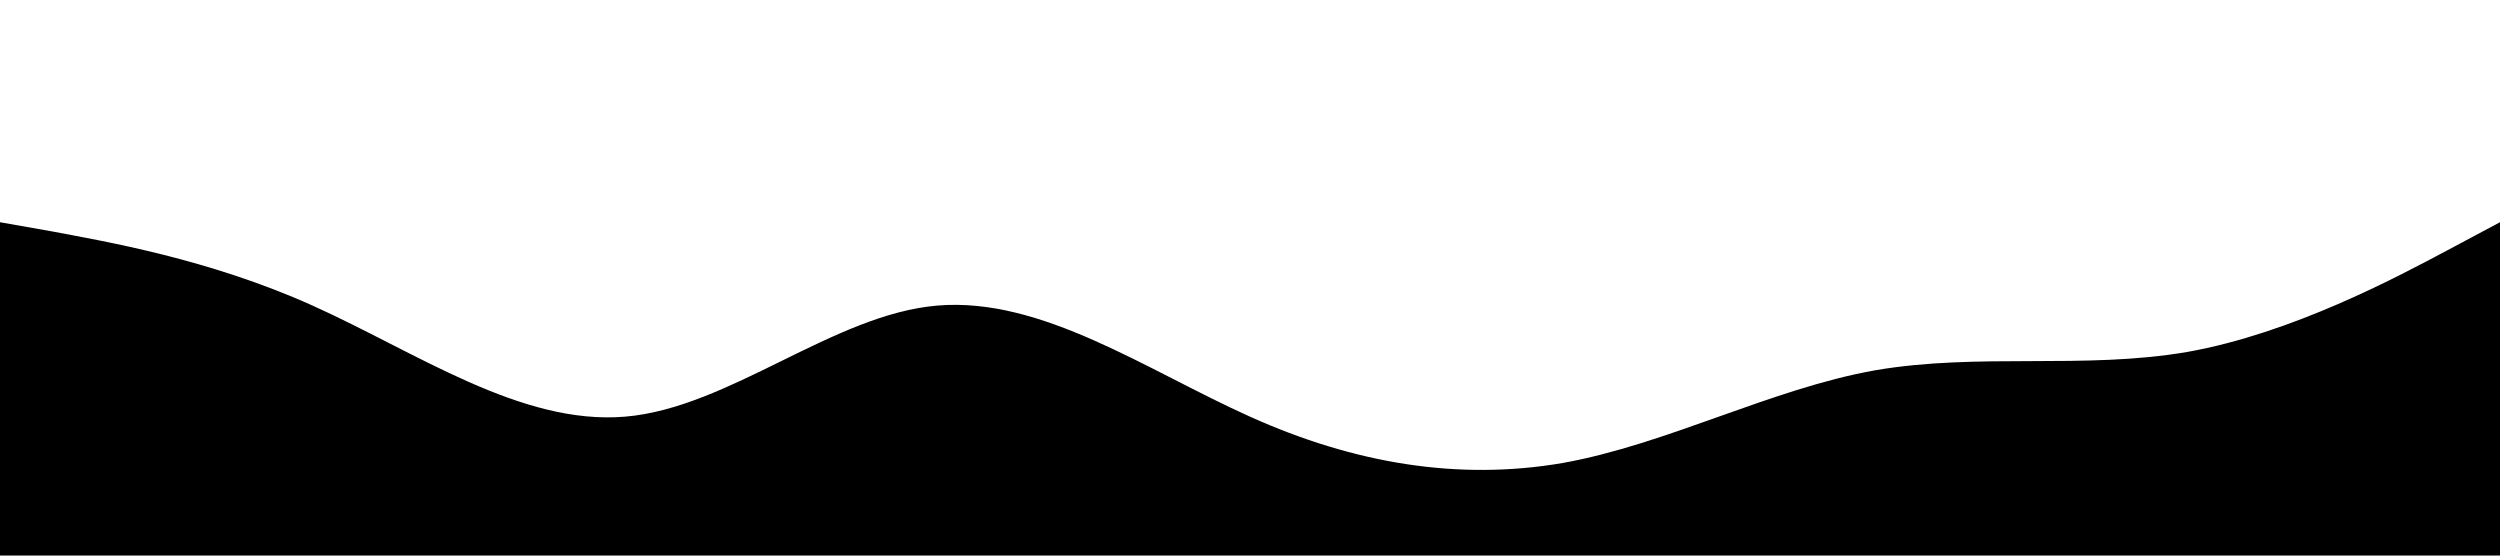 <?xml version="1.0" standalone="no"?><svg xmlns="http://www.w3.org/2000/svg" viewBox="0 0 1440 320"><path fill="#000" fill-opacity="1" d="M0,128L30,133.3C60,139,120,149,180,176C240,203,300,245,360,240C420,235,480,181,540,176C600,171,660,213,720,240C780,267,840,277,900,266.7C960,256,1020,224,1080,213.3C1140,203,1200,213,1260,202.7C1320,192,1380,160,1410,144L1440,128L1440,320L1410,320C1380,320,1320,320,1260,320C1200,320,1140,320,1080,320C1020,320,960,320,900,320C840,320,780,320,720,320C660,320,600,320,540,320C480,320,420,320,360,320C300,320,240,320,180,320C120,320,60,320,30,320L0,320Z"></path></svg>